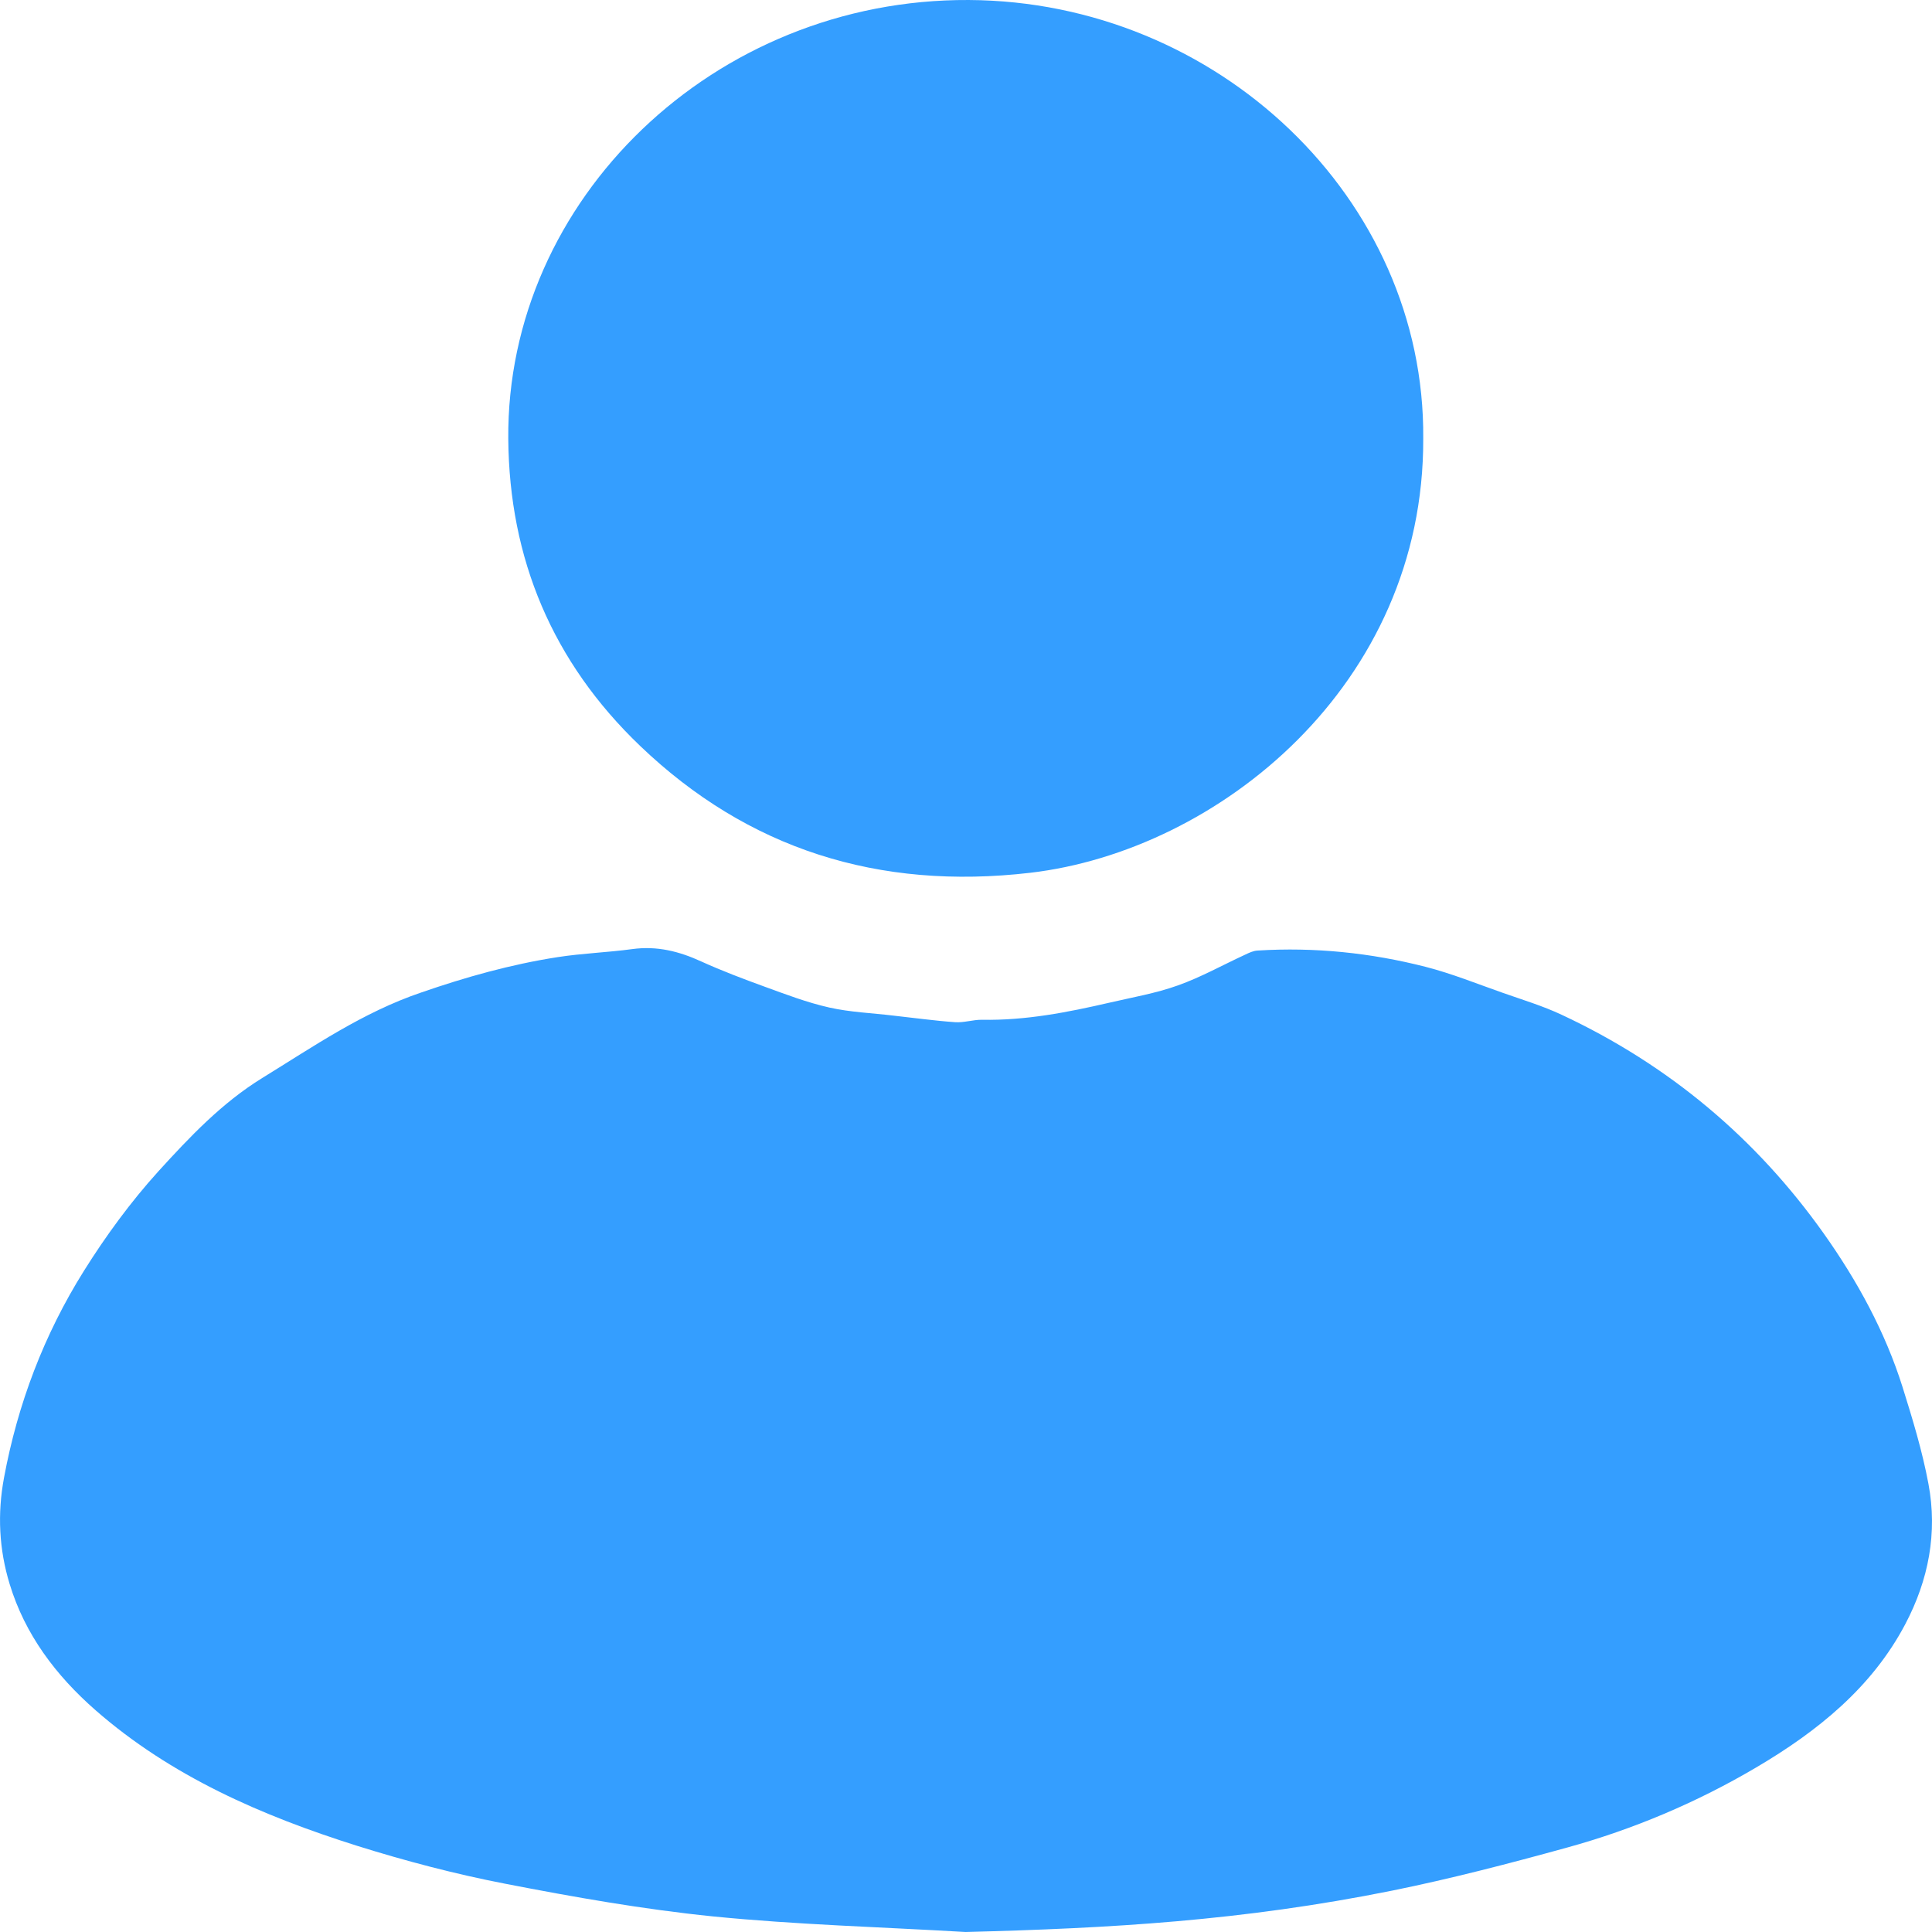 <svg width="12" height="12" viewBox="0 0 12 12" fill="none" xmlns="http://www.w3.org/2000/svg">
<path d="M5.997 12C5.473 11.969 4.948 11.955 4.427 11.903C3.994 11.859 3.564 11.783 3.137 11.7C2.827 11.64 2.519 11.559 2.219 11.465C1.626 11.278 1.063 11.033 0.594 10.623C0.346 10.406 0.155 10.151 0.06 9.839C-0.006 9.623 -0.017 9.403 0.025 9.178C0.11 8.721 0.273 8.29 0.521 7.894C0.657 7.677 0.811 7.466 0.984 7.275C1.178 7.062 1.378 6.85 1.63 6.695C1.947 6.5 2.253 6.288 2.615 6.165C2.892 6.069 3.173 5.99 3.463 5.945C3.617 5.921 3.773 5.916 3.927 5.895C4.081 5.874 4.219 5.909 4.356 5.972C4.484 6.03 4.616 6.08 4.748 6.128C4.88 6.176 5.013 6.227 5.151 6.258C5.28 6.287 5.415 6.292 5.548 6.308C5.676 6.322 5.804 6.34 5.932 6.349C5.988 6.353 6.044 6.333 6.1 6.334C6.37 6.339 6.63 6.288 6.89 6.228C7.032 6.195 7.178 6.17 7.315 6.121C7.459 6.07 7.594 5.994 7.733 5.93C7.758 5.918 7.785 5.905 7.812 5.904C8.165 5.882 8.513 5.918 8.854 6.005C9.018 6.047 9.175 6.111 9.335 6.167C9.457 6.21 9.583 6.248 9.7 6.303C10.369 6.616 10.91 7.073 11.328 7.662C11.537 7.957 11.709 8.272 11.817 8.615C11.879 8.813 11.94 9.013 11.978 9.217C12.035 9.52 11.979 9.813 11.834 10.088C11.627 10.481 11.29 10.753 10.908 10.978C10.54 11.195 10.146 11.362 9.732 11.476C9.373 11.575 9.012 11.669 8.647 11.743C7.713 11.931 6.894 11.977 5.997 12Z" fill="#349EFF"/>
<path d="M8.84 2.723C8.846 4.258 7.563 5.285 6.399 5.421C5.455 5.531 4.644 5.272 3.977 4.634C3.431 4.112 3.163 3.47 3.157 2.726C3.145 1.24 4.435 -0.008 6.017 3.9947e-05C7.561 0.008 8.852 1.233 8.84 2.723Z" fill="#349EFF"/>
</svg>
